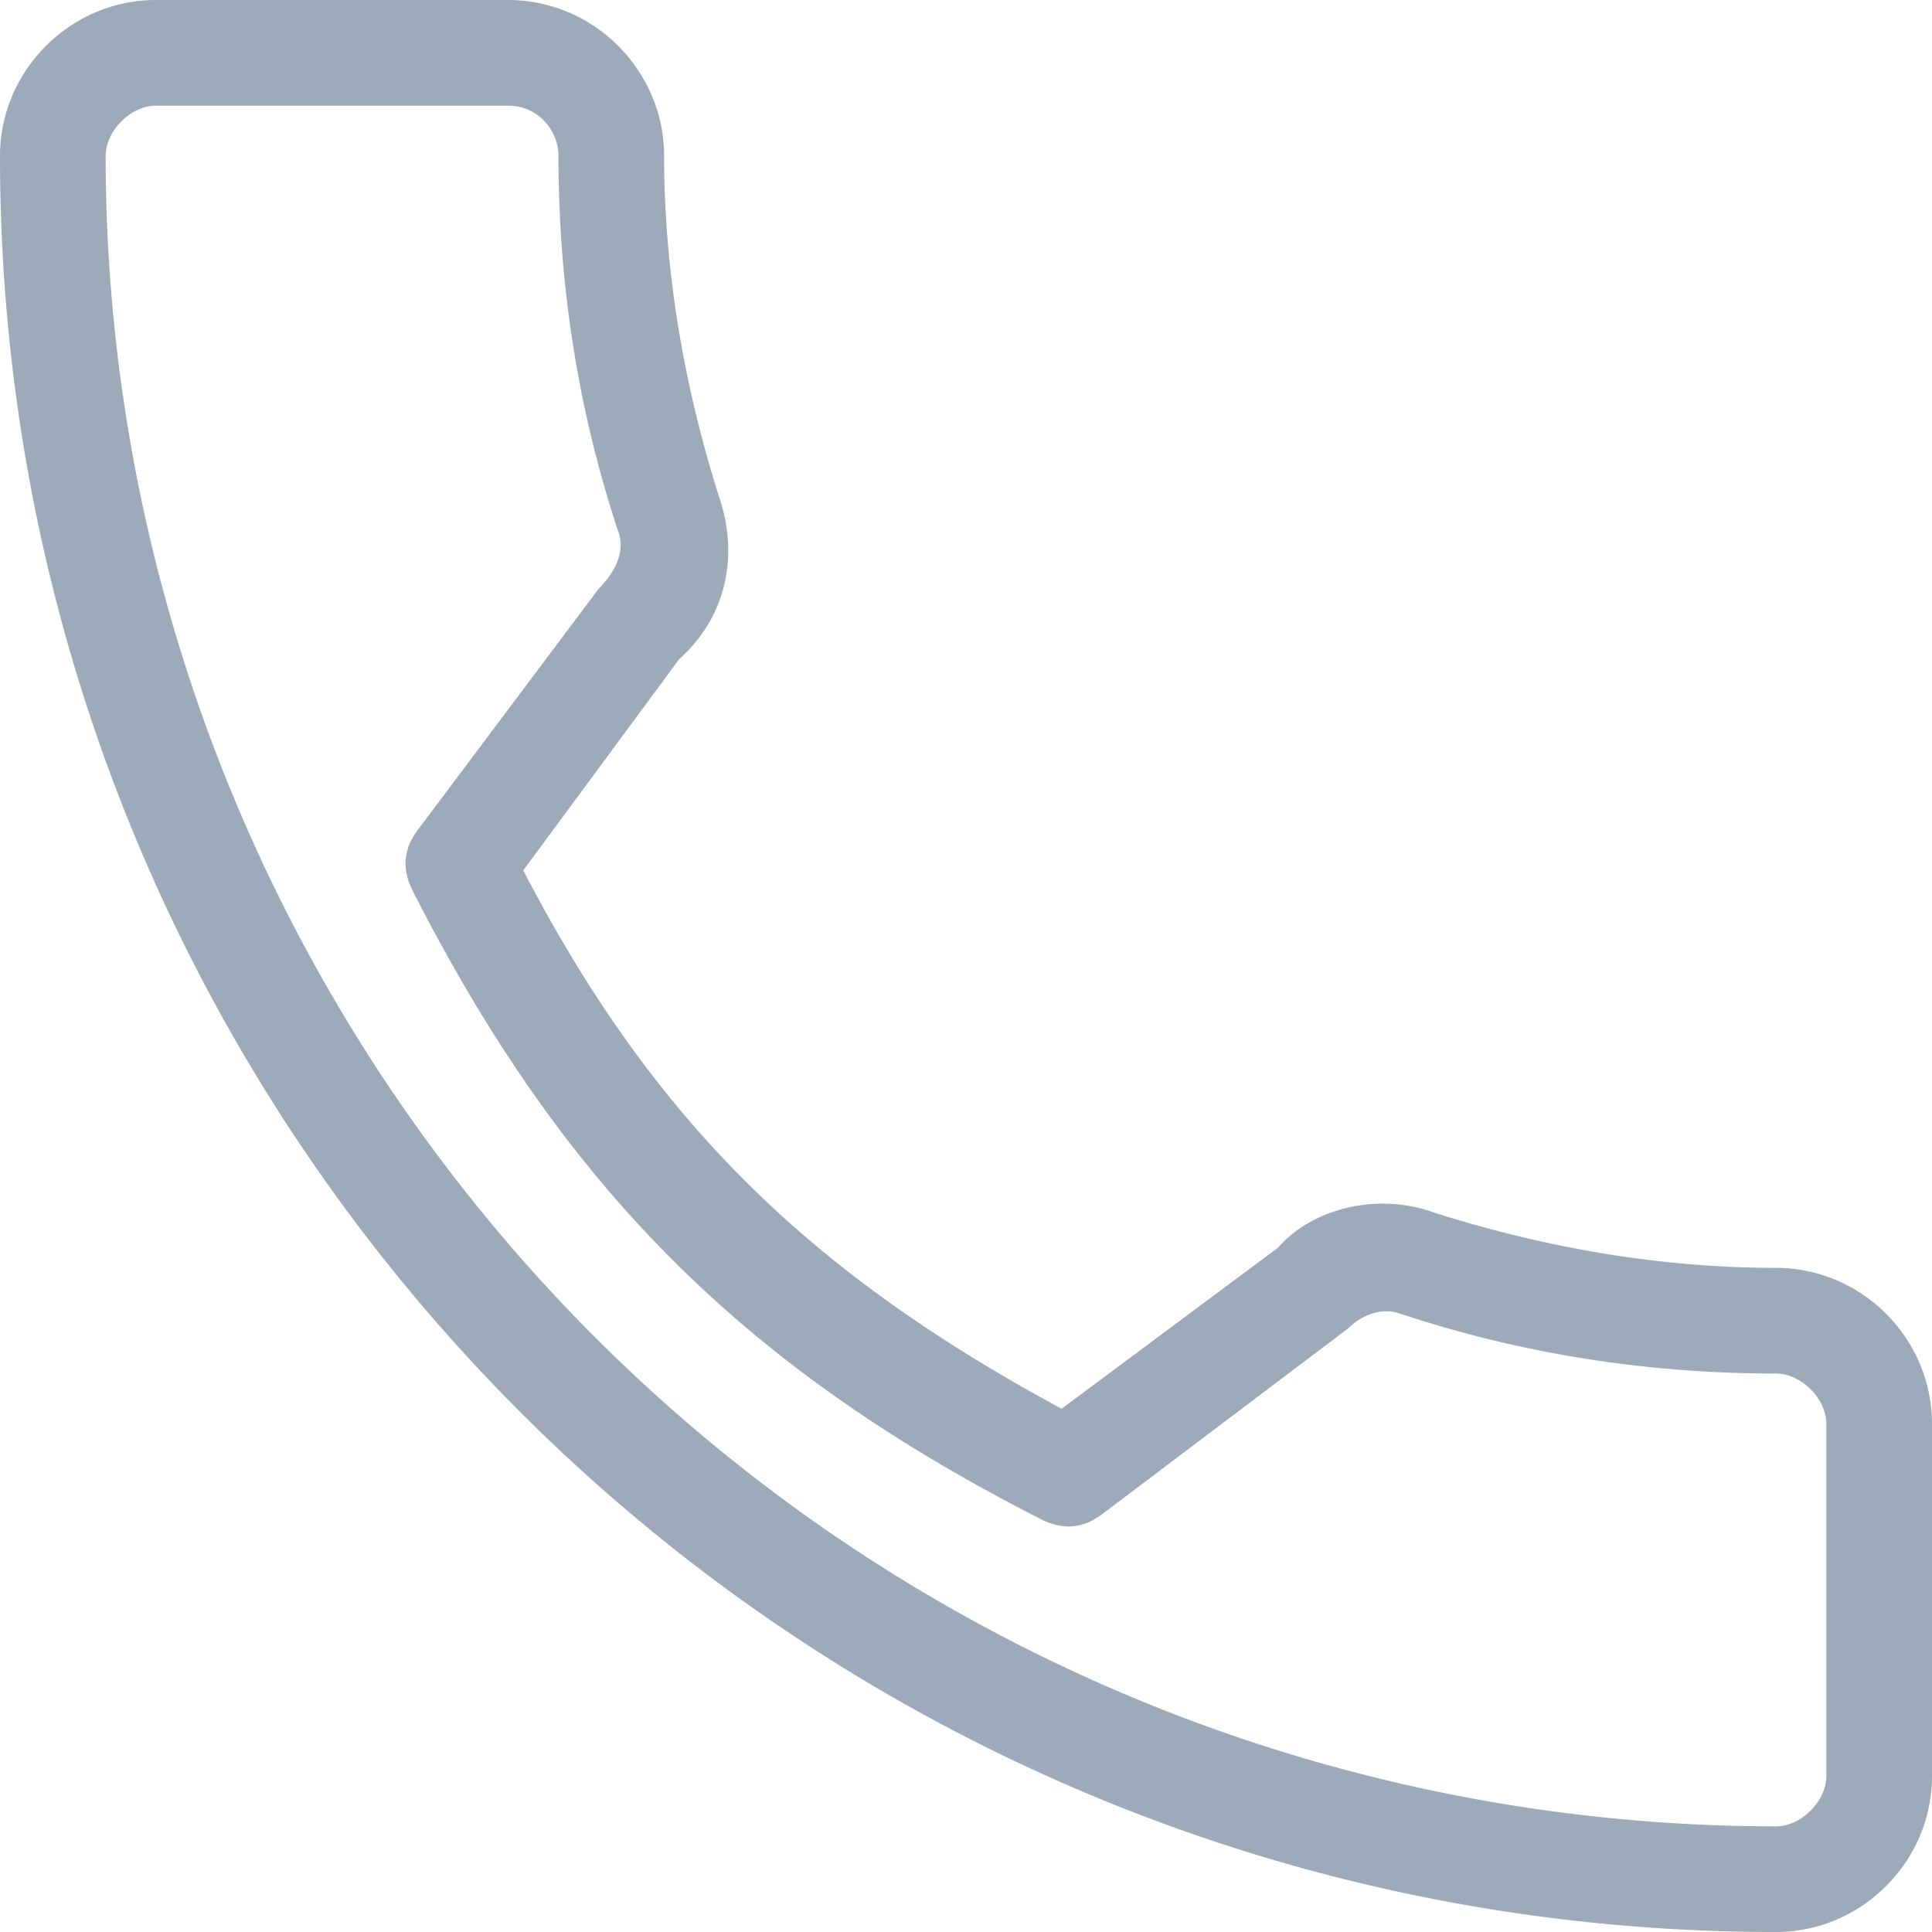 <svg xmlns="http://www.w3.org/2000/svg" viewBox="0 0 384 384">
  <path fill="#9daab9" d="M353 252c-23 0-46-4-68-11-11-4-24-1-31 7l-43 32c-50-27-81-57-107-107l31-42c9-8 12-20 8-32-7-22-11-45-11-68 0-17-14-31-31-31H31C14 0 0 14 0 31c0 195 158 353 353 353 17 0 31-14 31-31v-70c0-17-14-31-31-31zm10 101c0 5-5 10-10 10A332 332 0 0121 31c0-5 5-10 10-10h70c6 0 10 5 10 10 0 26 4 51 12 75 1 3 0 7-4 11l-36 48c-3 4-3 8-1 12 30 59 66 95 125 125 4 2 8 2 12-1l49-37c3-3 7-4 10-3 24 8 49 12 75 12 5 0 10 5 10 10v70z"/>
</svg>
